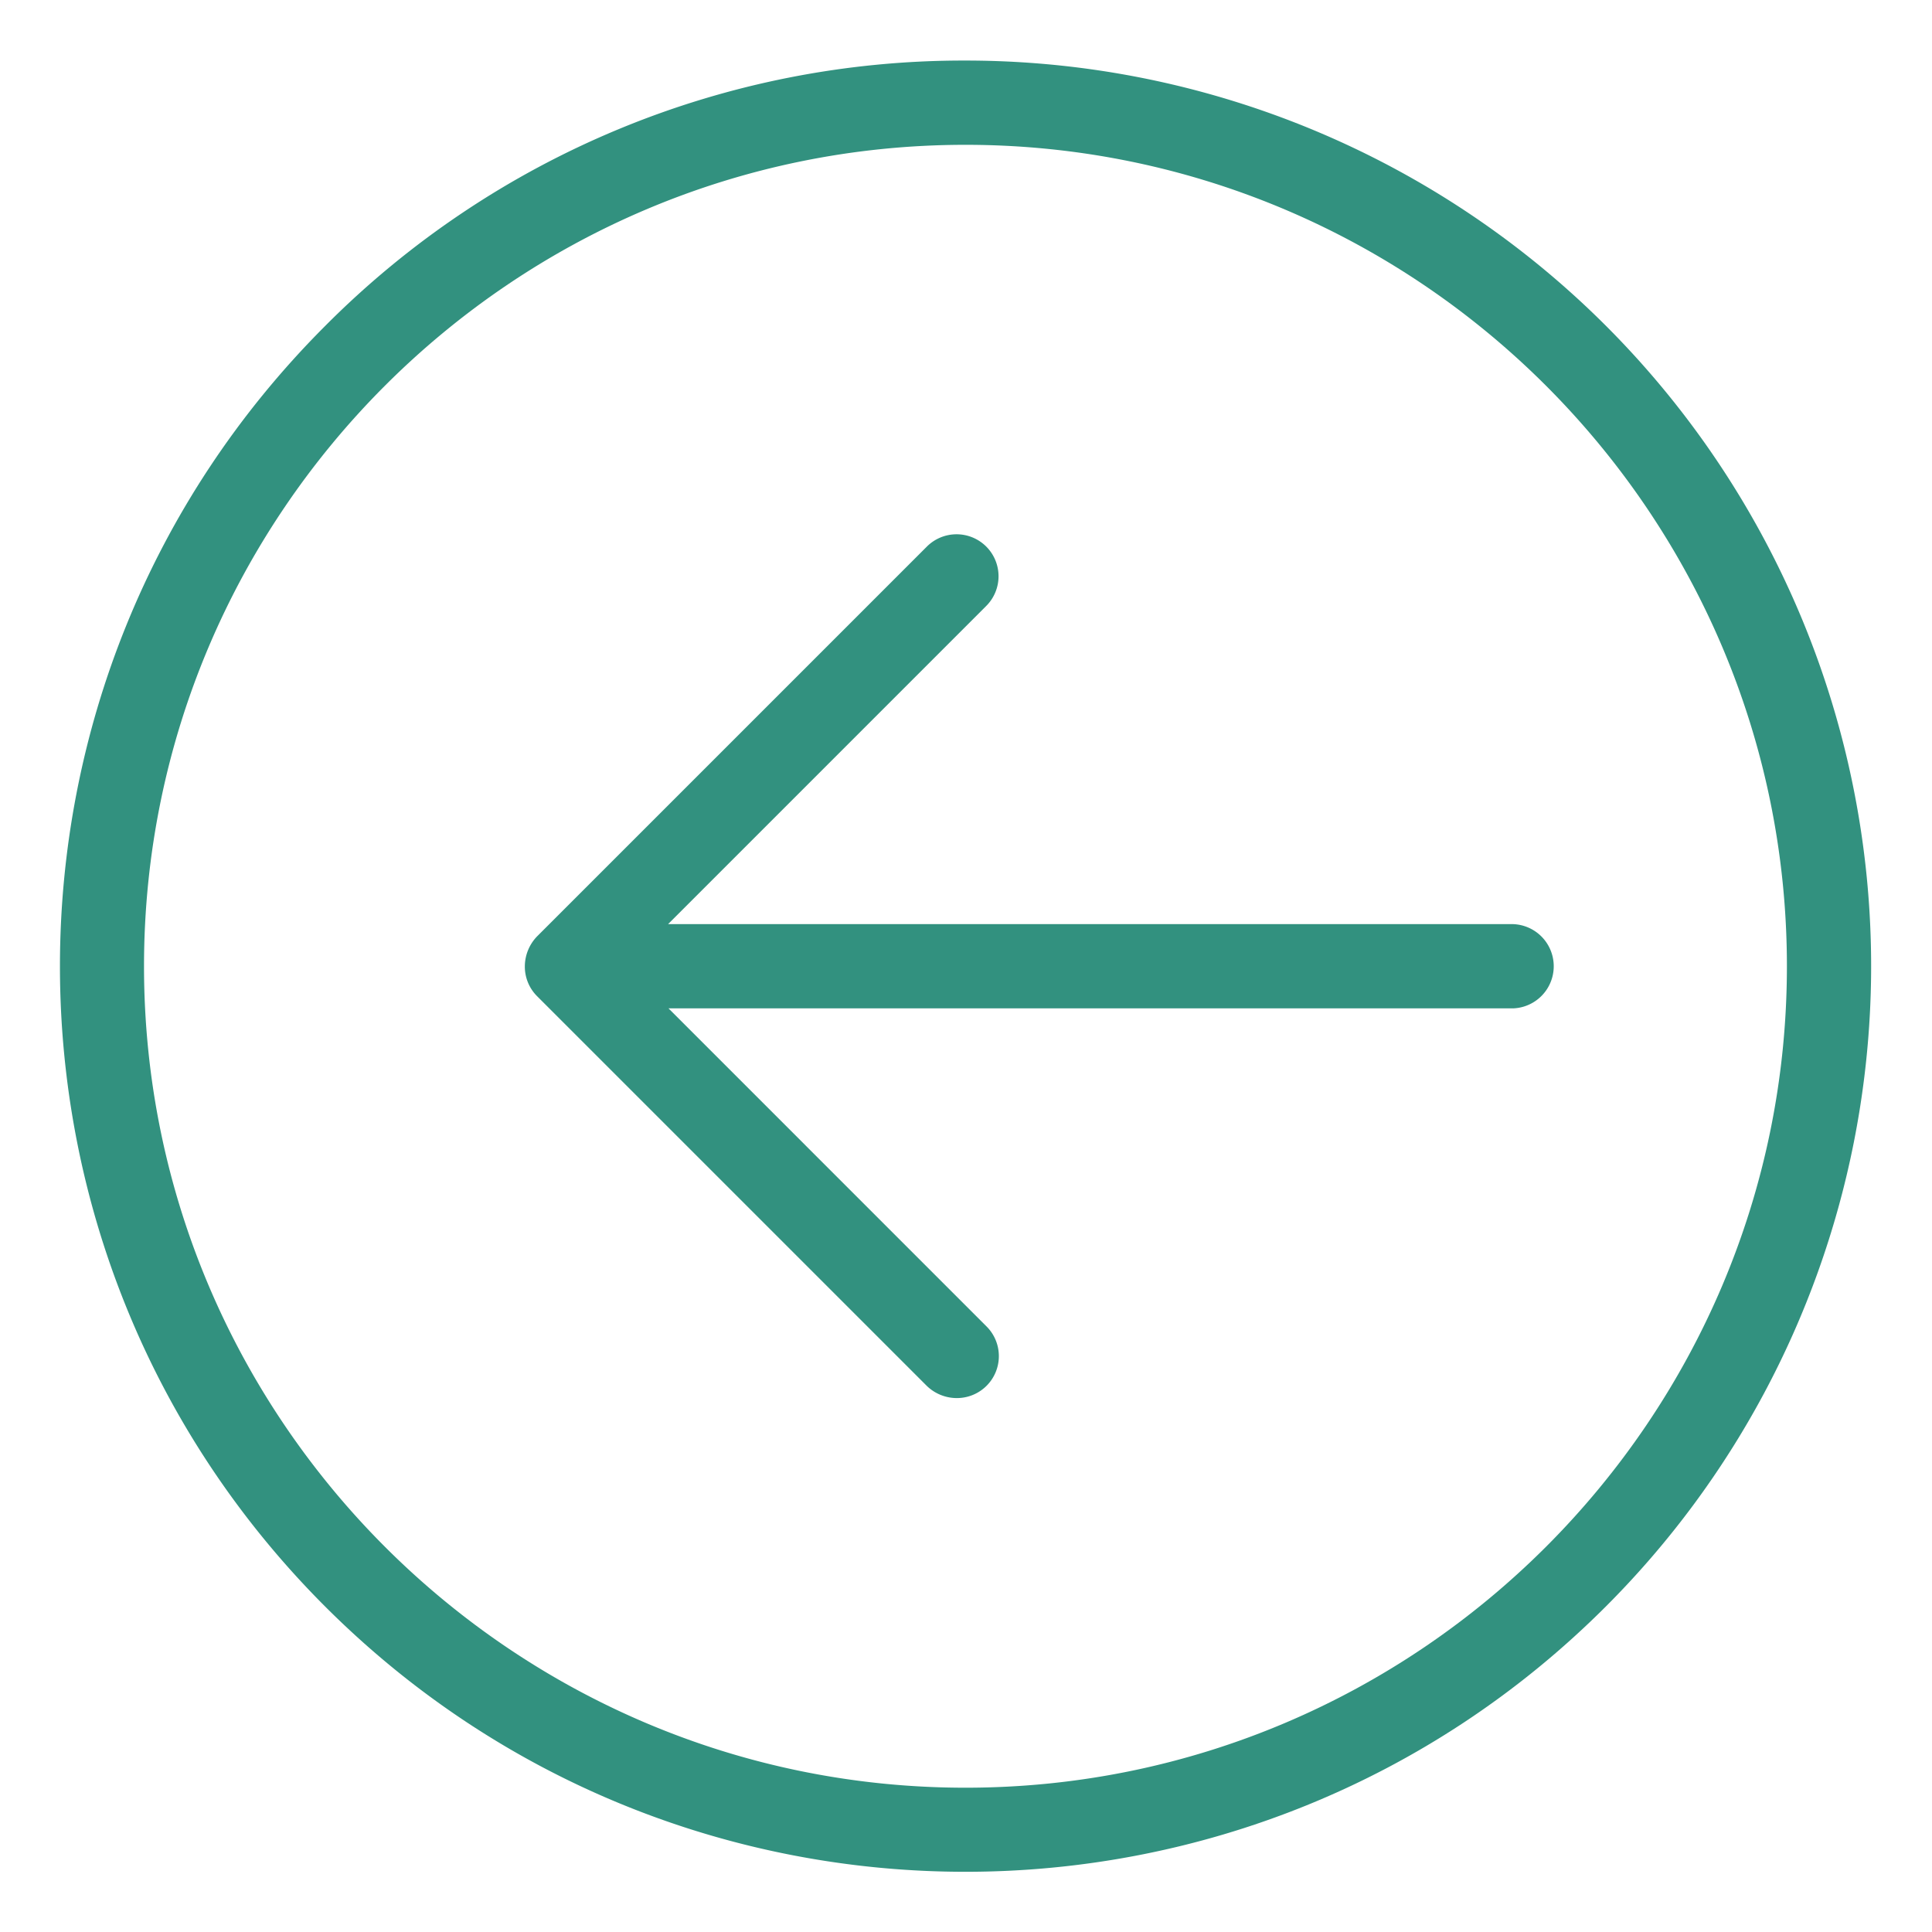 <svg width="70" height="70" fill="none" xmlns="http://www.w3.org/2000/svg"><path d="M33.578 19.808a1.521 1.521 0 112.151 2.151L24.206 33.483h30.617a1.527 1.527 0 010 3.052H24.221L35.745 48.06a1.52 1.52 0 01-1.084 2.595 1.564 1.564 0 01-1.083-.443L19.459 36.093a1.513 1.513 0 01-.443-1.084c.003-.405.162-.792.444-1.083l14.118-14.118z" fill="#32917F"/><path d="M34.981 2.194a32.81 32.81 0 0123.2 56.014c-12.814 12.814-33.587 12.814-46.4 0-12.812-12.812-12.812-33.585 0-46.398a32.606 32.606 0 0123.2-9.616zm0 62.578c16.407 0 29.762-13.356 29.762-29.763 0-16.407-13.354-29.762-29.762-29.762-16.407 0-29.763 13.355-29.763 29.762s13.356 29.763 29.763 29.763z" fill="#32917F"/></svg>